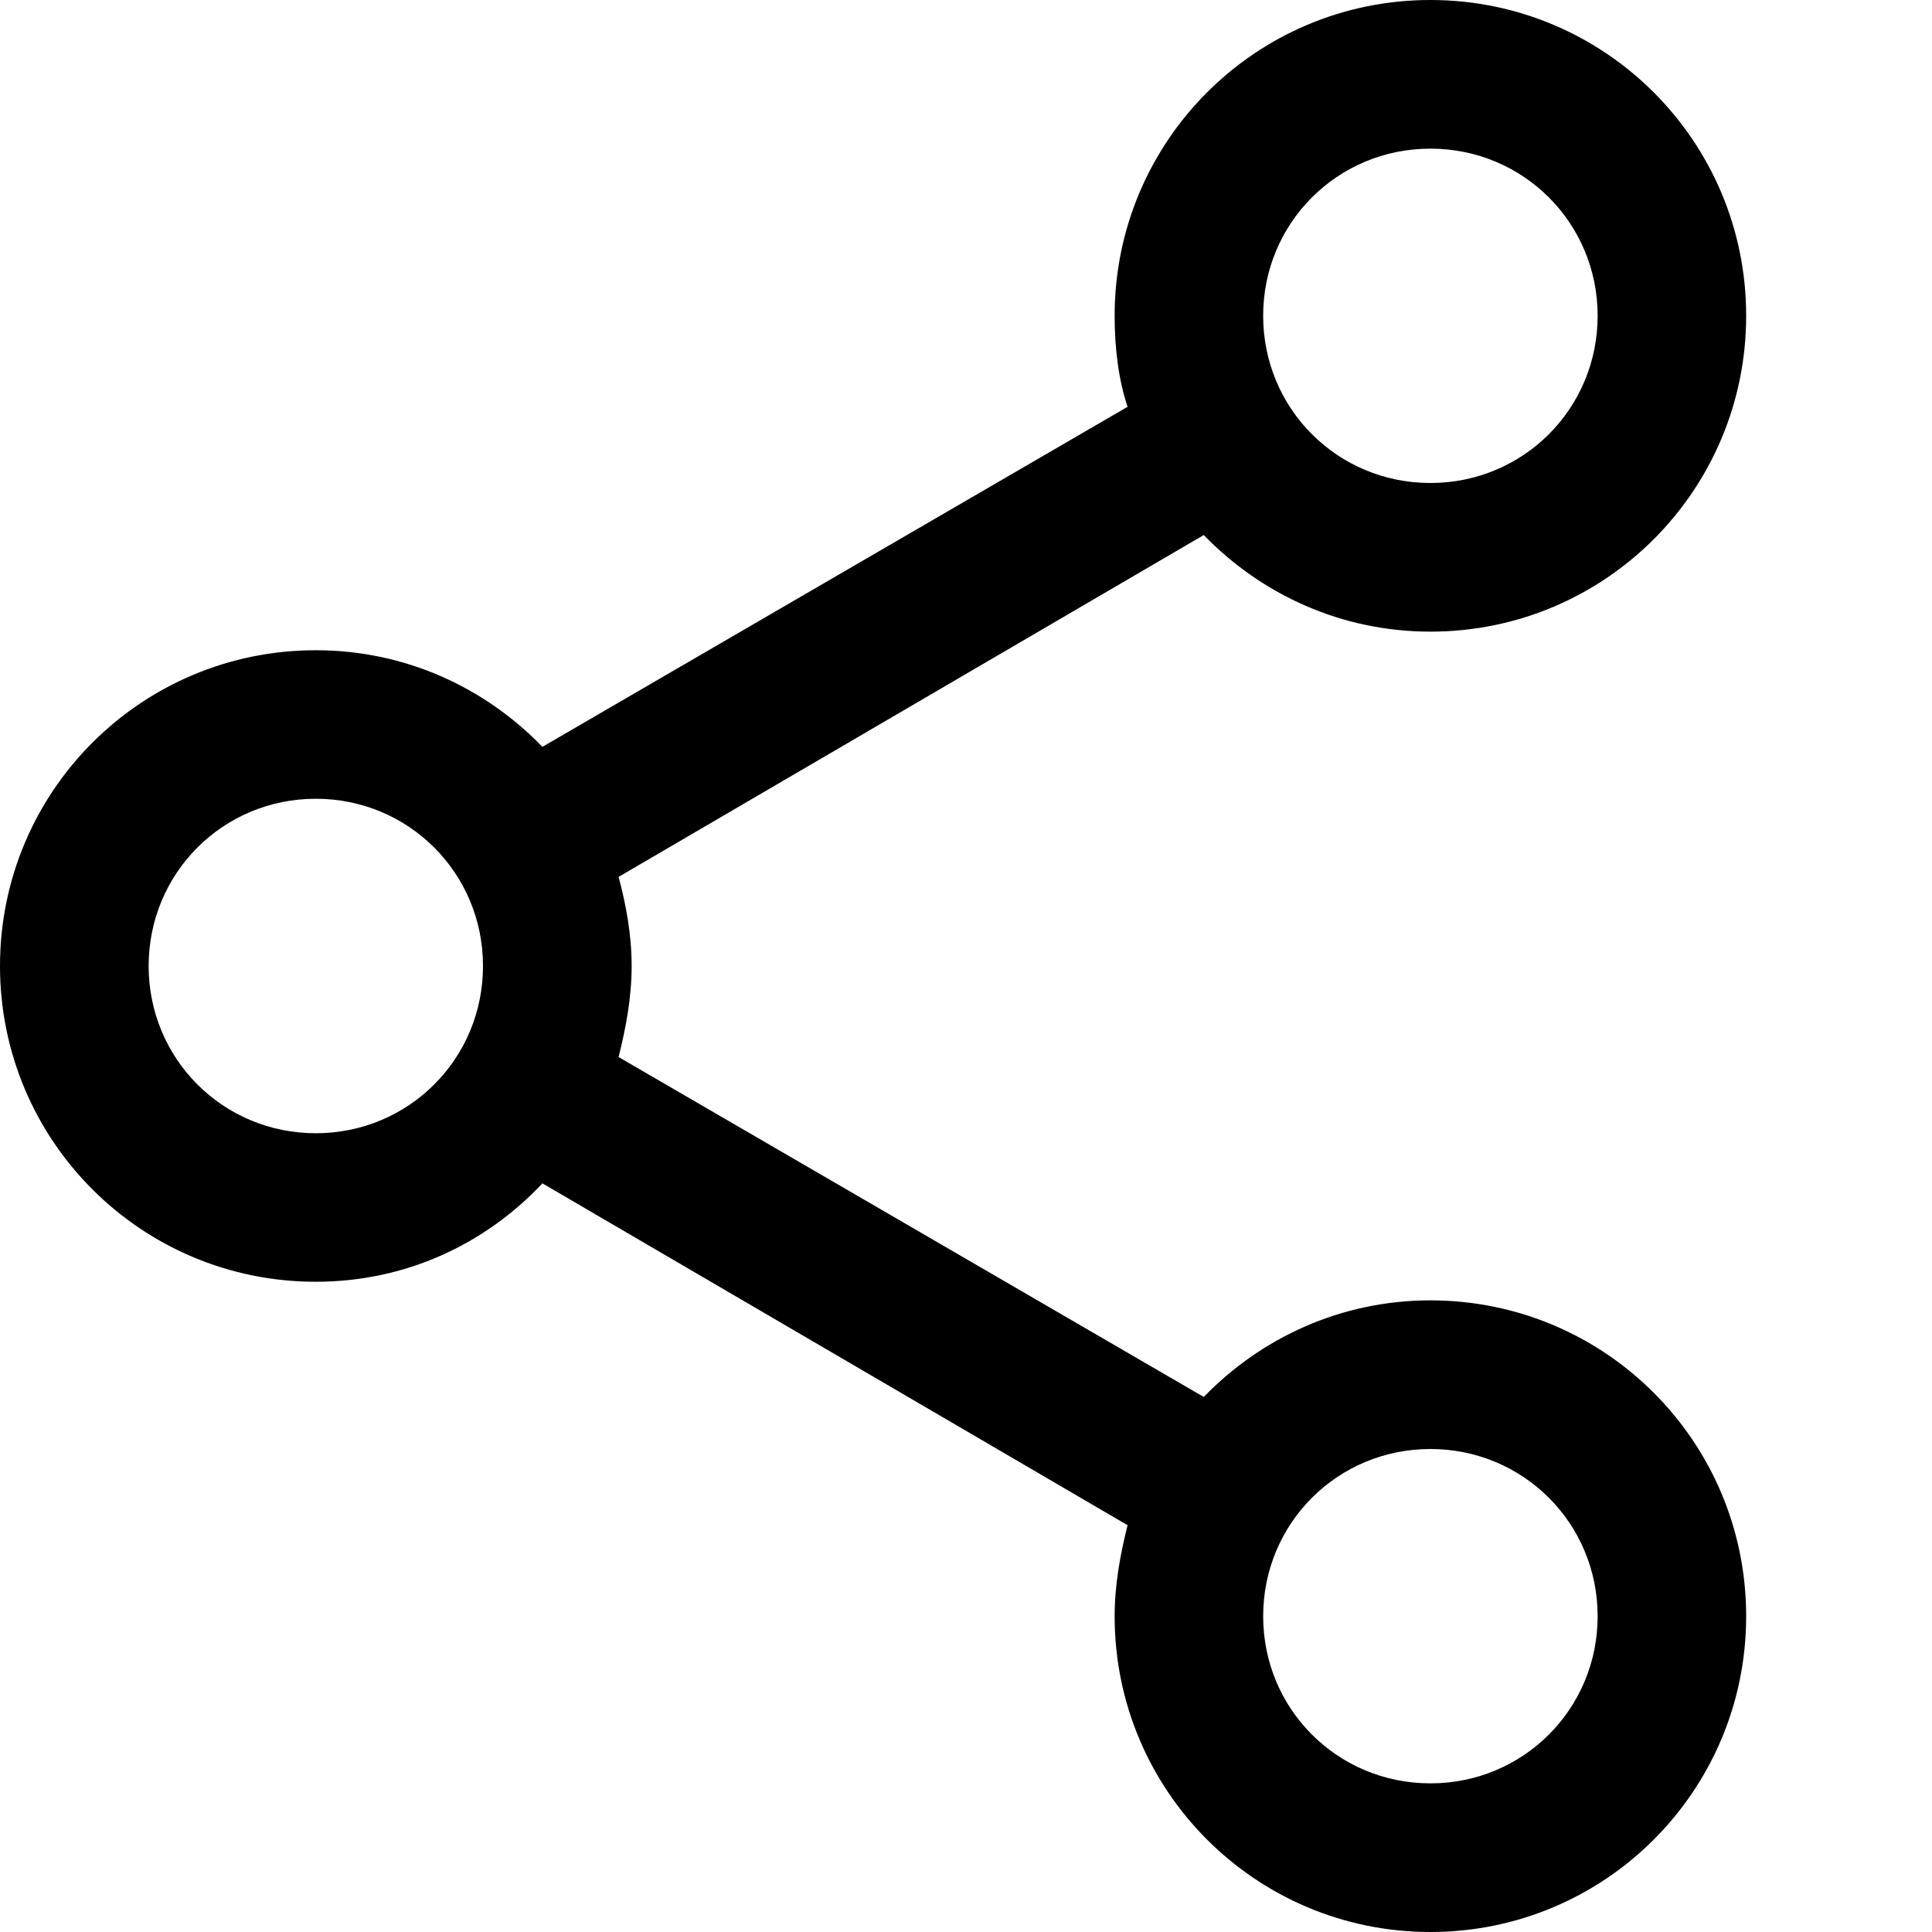 <svg width="16" height="16" viewBox="0 0 16 16" fill="none" xmlns="http://www.w3.org/2000/svg">
<path d="M2.615 10.615C1.169 10.615 -0 9.446 -0 8C-0 6.554 1.169 5.385 2.615 5.385C3.354 5.385 4.015 5.692 4.492 6.185L9.338 3.369C9.261 3.138 9.231 2.877 9.231 2.615C9.231 1.169 10.4 0 11.846 0C13.292 0 14.461 1.169 14.461 2.615C14.461 4.062 13.292 5.231 11.846 5.231C11.108 5.231 10.446 4.923 9.969 4.431L5.123 7.262C5.184 7.492 5.231 7.738 5.231 8C5.231 8.262 5.184 8.508 5.123 8.754L9.969 11.569C10.446 11.077 11.108 10.769 11.846 10.769C13.292 10.769 14.461 11.938 14.461 13.385C14.461 14.831 13.292 16 11.846 16C10.4 16 9.231 14.831 9.231 13.385C9.231 13.123 9.277 12.877 9.338 12.631L4.492 9.8C4.015 10.308 3.354 10.615 2.615 10.615ZM2.615 6.615C1.846 6.615 1.231 7.231 1.231 8C1.231 8.769 1.846 9.385 2.615 9.385C3.385 9.385 4 8.769 4 8C4 7.231 3.385 6.615 2.615 6.615ZM11.846 4C12.615 4 13.231 3.385 13.231 2.615C13.231 1.846 12.615 1.231 11.846 1.231C11.077 1.231 10.461 1.846 10.461 2.615C10.461 3.385 11.077 4 11.846 4ZM11.846 14.769C12.615 14.769 13.231 14.154 13.231 13.385C13.231 12.615 12.615 12 11.846 12C11.077 12 10.461 12.615 10.461 13.385C10.461 14.154 11.077 14.769 11.846 14.769Z" fill="black"/>
</svg>
